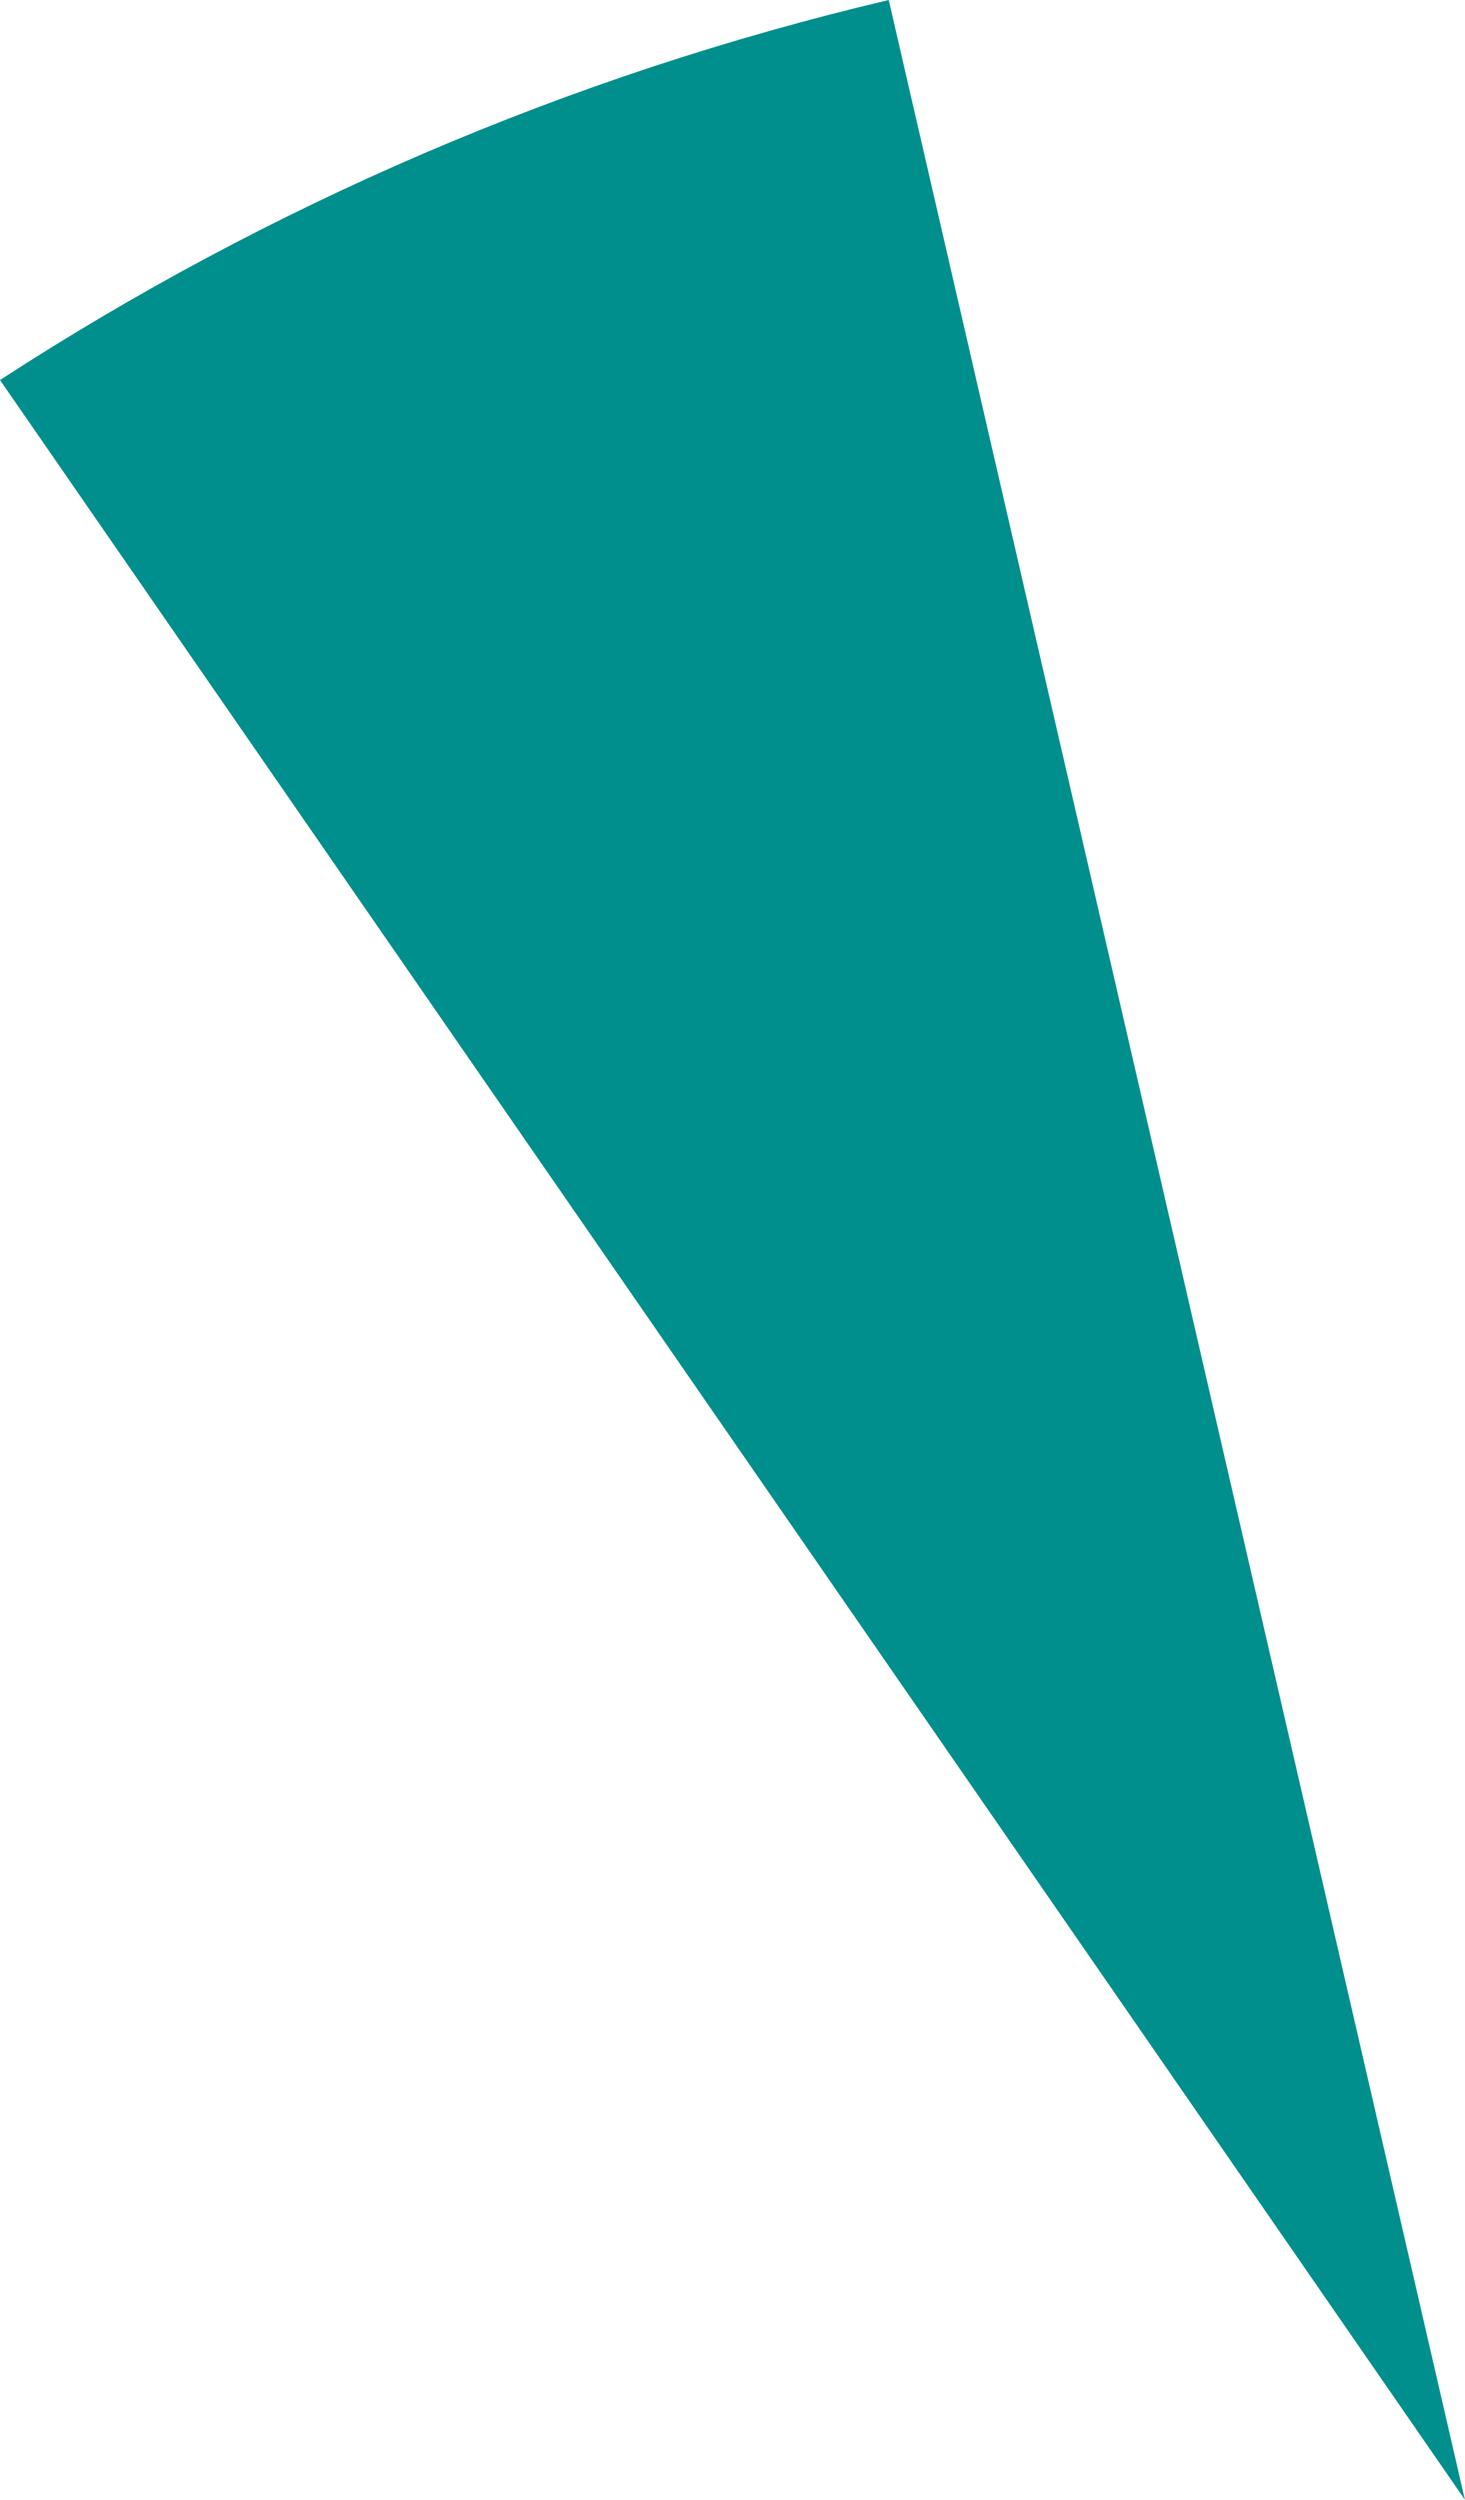 <?xml version="1.0" encoding="UTF-8"?>
<svg id="Layer_2" data-name="Layer 2" xmlns="http://www.w3.org/2000/svg" viewBox="0 0 46.32 79.01">
  <defs>
    <style>
      .cls-1 {
        fill: #008f8c;
        stroke-width: 0px;
      }
    </style>
  </defs>
  <g id="Layer_1-2" data-name="Layer 1">
    <path class="cls-1" d="m46.32,79.01L28.1,0C17.93,2.4,8.45,6.52,0,12.01c0,0,0,0,0,0l46.32,66.99Z"/>
  </g>
</svg>